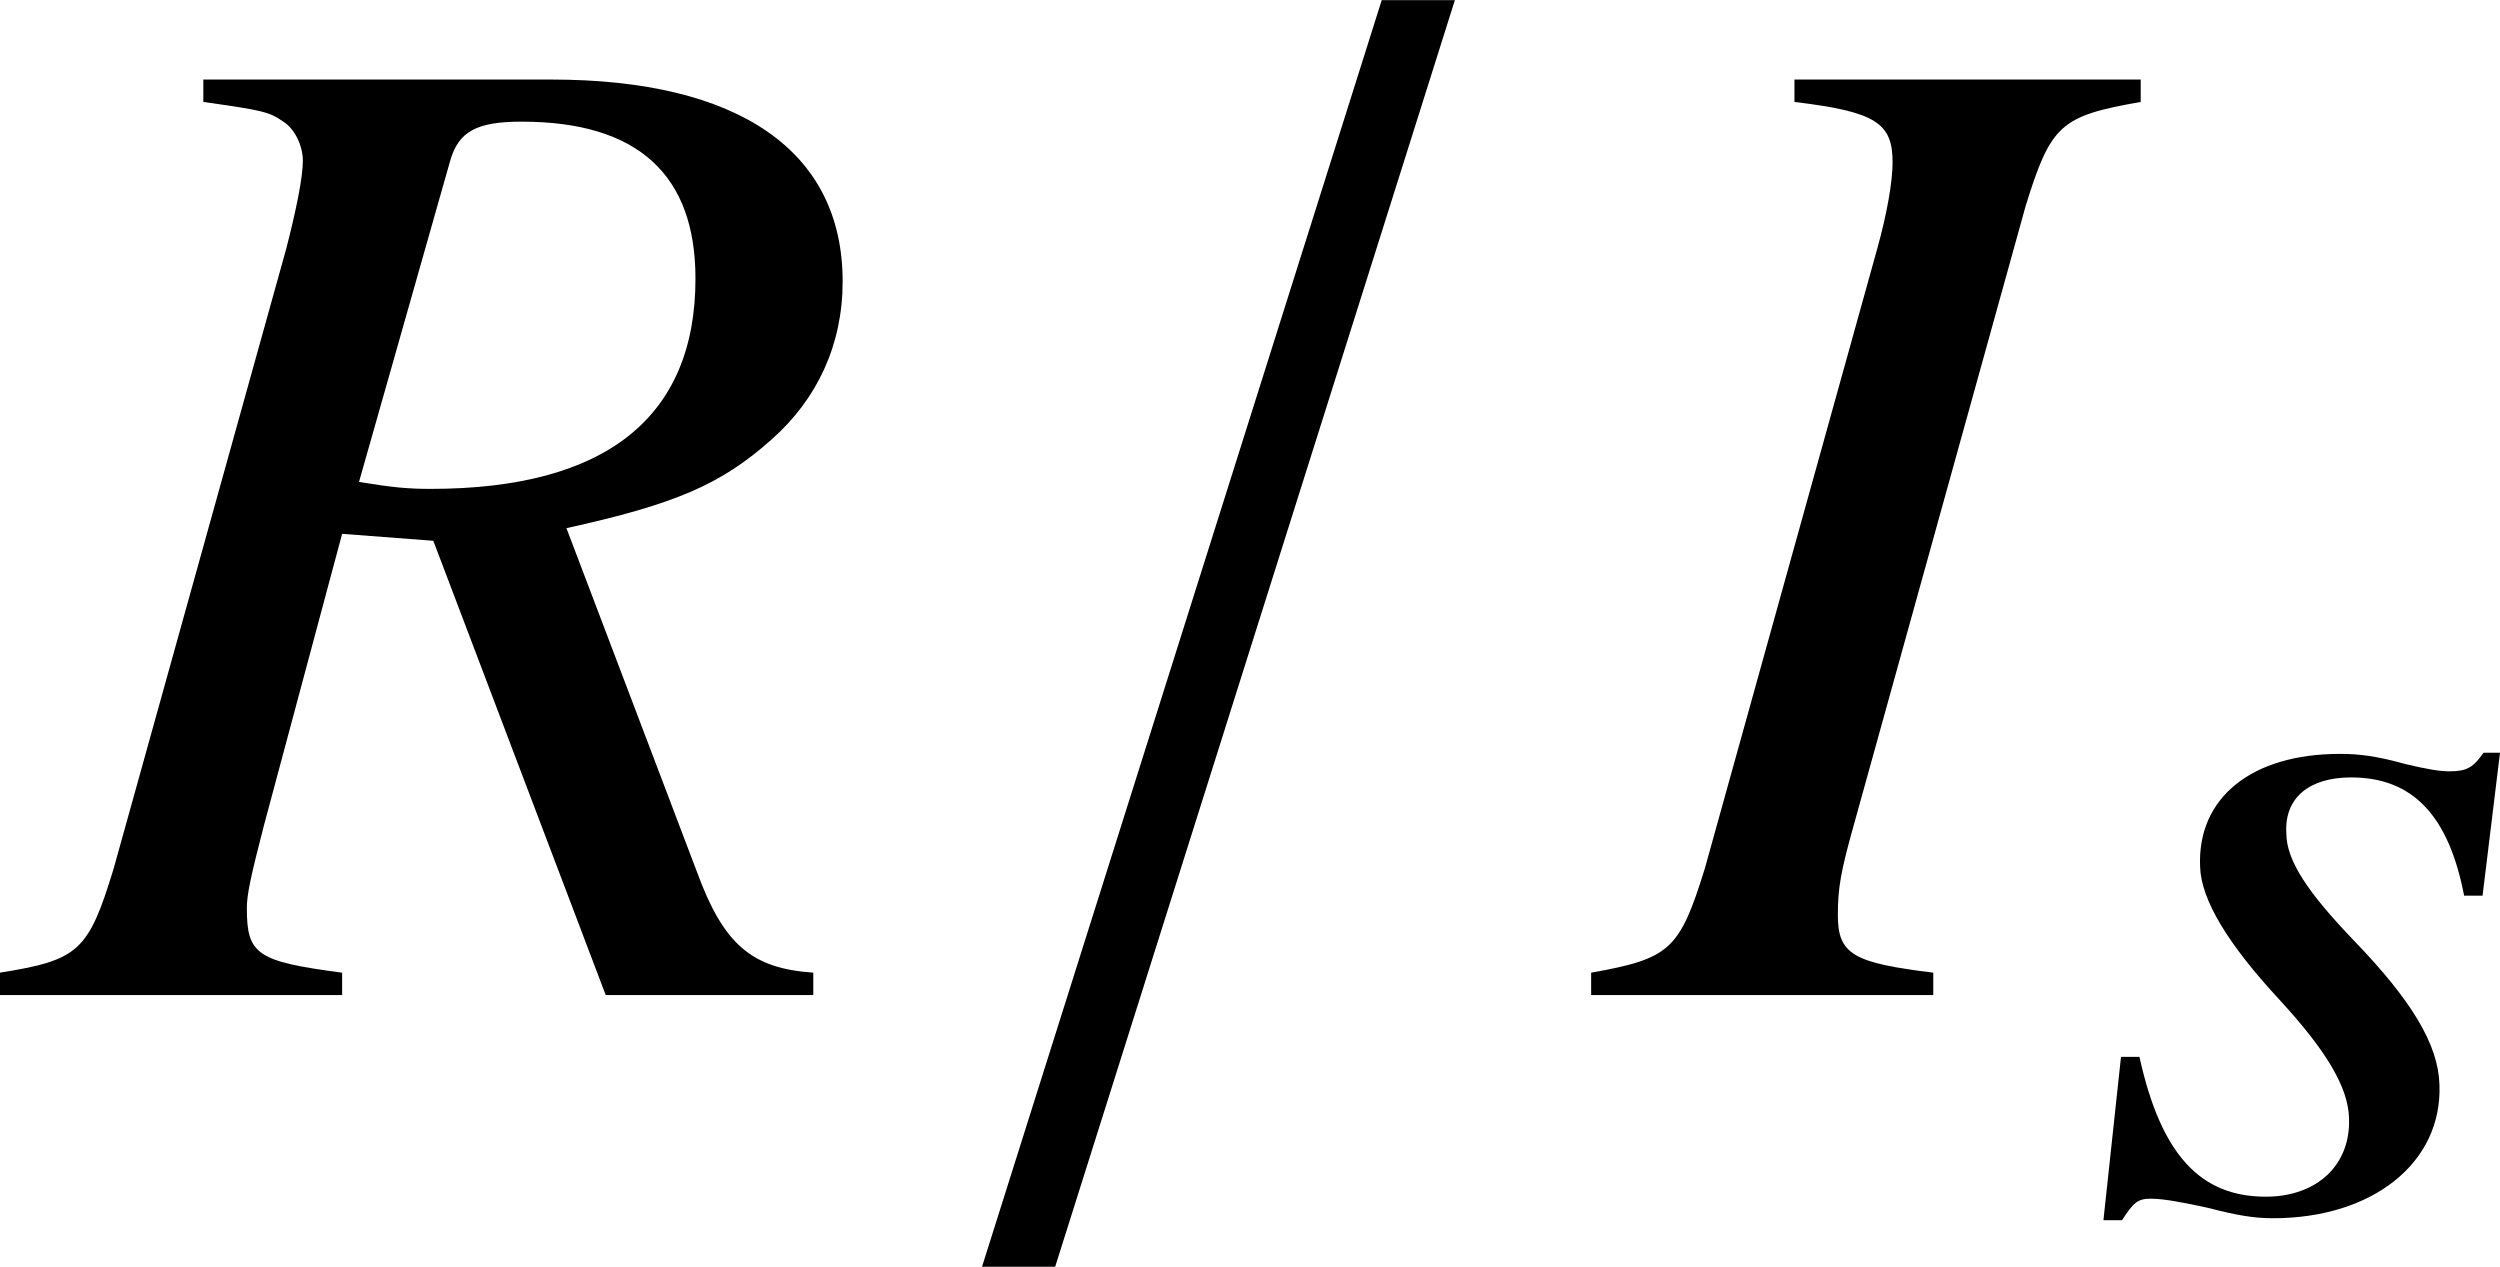 <?xml version='1.0' encoding='UTF-8'?>
<!-- This file was generated by dvisvgm 2.1.3 -->
<svg height='8.933pt' version='1.1' viewBox='77.012 55.747 17.632 8.933' width='17.632pt' xmlns='http://www.w3.org/2000/svg' xmlns:xlink='http://www.w3.org/1999/xlink'>
<defs>
<path d='M0.615 1.916H1.131L3.95 -7.017H3.434L0.615 1.916Z' id='g1-157'/>
<path d='M-0.079 0H2.334V-0.158C1.77 -0.227 1.661 -0.287 1.661 -0.564C1.661 -0.752 1.681 -0.87 1.77 -1.187L2.986 -5.567C3.164 -6.141 3.233 -6.2 3.797 -6.299V-6.457H1.355V-6.299C1.928 -6.23 2.047 -6.151 2.047 -5.874C2.047 -5.735 2.007 -5.508 1.938 -5.261L0.722 -0.89C0.544 -0.316 0.475 -0.257 -0.079 -0.158V0Z' id='g9-73'/>
<path d='M5.607 -0.158C5.172 -0.188 4.974 -0.356 4.786 -0.87L3.866 -3.293C4.628 -3.461 4.954 -3.599 5.31 -3.916C5.636 -4.203 5.814 -4.588 5.814 -5.033C5.814 -5.953 5.083 -6.457 3.758 -6.457H1.305V-6.299C1.721 -6.24 1.77 -6.23 1.869 -6.16C1.948 -6.111 2.007 -5.992 2.007 -5.884C2.007 -5.765 1.958 -5.528 1.889 -5.261L0.672 -0.89C0.494 -0.307 0.425 -0.247 -0.129 -0.158V0H2.284V-0.158C1.681 -0.237 1.612 -0.287 1.612 -0.613C1.612 -0.712 1.641 -0.841 1.73 -1.187L2.284 -3.253L2.927 -3.204L4.143 0H5.607V-0.158ZM3.046 -5.884C3.105 -6.091 3.233 -6.16 3.55 -6.16C4.371 -6.16 4.776 -5.785 4.776 -5.053C4.776 -4.074 4.143 -3.57 2.907 -3.57C2.749 -3.57 2.64 -3.58 2.403 -3.619L3.046 -5.884Z' id='g9-82'/>
<path d='M2.5 -0.862C2.492 -1.145 2.304 -1.456 1.898 -1.877C1.572 -2.217 1.42 -2.442 1.42 -2.637C1.406 -2.884 1.58 -3.029 1.877 -3.029C2.311 -3.029 2.565 -2.761 2.674 -2.195H2.804L2.927 -3.203H2.811C2.739 -3.101 2.695 -3.072 2.572 -3.072C2.5 -3.072 2.413 -3.087 2.261 -3.123C2.05 -3.181 1.935 -3.195 1.797 -3.195C1.174 -3.195 0.79 -2.884 0.812 -2.398C0.819 -2.166 1.007 -1.855 1.369 -1.464C1.71 -1.094 1.855 -0.84 1.862 -0.63C1.877 -0.297 1.637 -0.072 1.275 -0.072C0.812 -0.072 0.536 -0.37 0.384 -1.058H0.254L0.13 0.094H0.261C0.341 -0.029 0.37 -0.058 0.464 -0.058S0.703 -0.029 0.869 0.007C1.065 0.058 1.188 0.08 1.326 0.08C2.029 0.08 2.521 -0.312 2.5 -0.862Z' id='g5-115'/>
</defs>
<g id='page1'>
<use x='77.141' xlink:href='#g9-82' y='62.765'/>
<use x='83.323' xlink:href='#g1-157' y='62.765'/>
<use x='88.313' xlink:href='#g9-73' y='62.765'/>
<use x='91.717' xlink:href='#g5-115' y='64.259'/>
</g>
</svg>